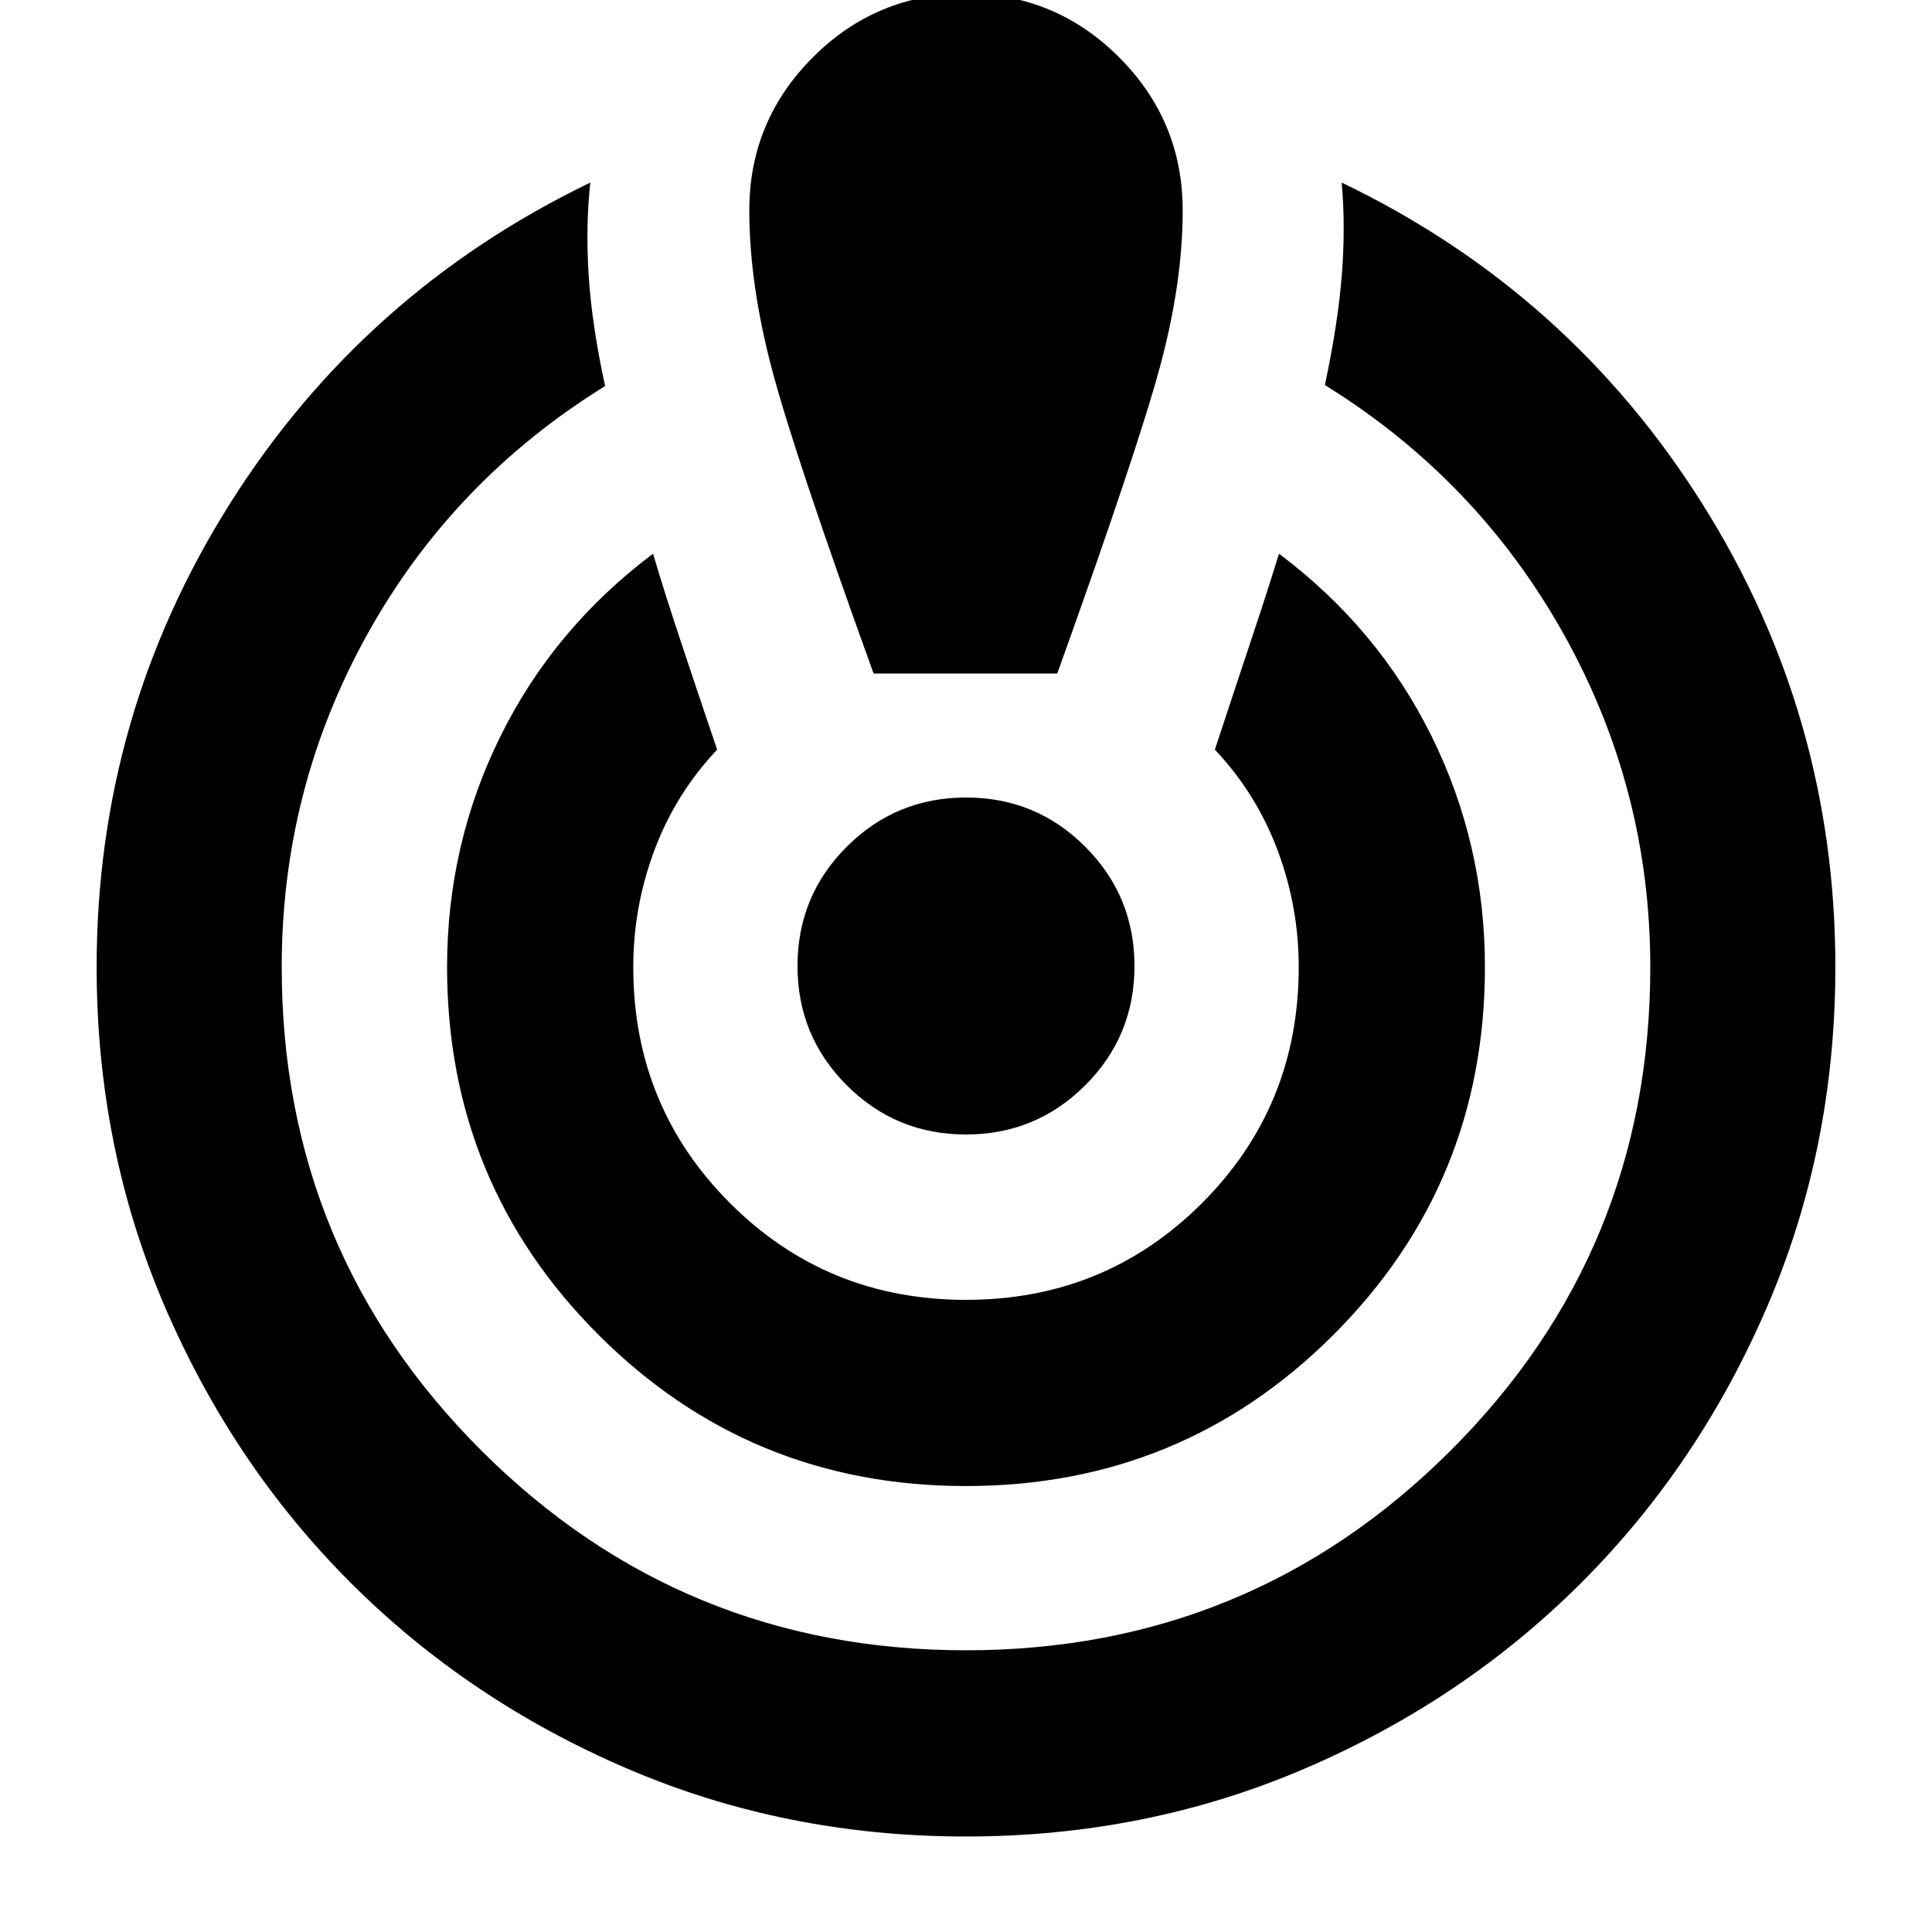 <svg xmlns="http://www.w3.org/2000/svg" height="24" viewBox="0 -960 960 960" width="24"><path d="M479.98-47.45q-89.83 0-168.59-33.85-78.75-33.85-137.22-92.32-58.46-58.46-92.31-137.22-33.84-78.77-33.84-168.59 0-125.31 66.28-230.39 66.29-105.07 179.03-159.46-2.4 21.81-.81 46.35 1.59 24.54 8.15 54.76-75.69 46.82-118.19 123.41t-42.5 165.33q0 141.28 99.37 240.37 99.37 99.08 240.65 99.08t240.65-99.08q99.37-99.09 99.37-240.37 0-88.55-43.03-165.49-43.03-76.93-118.66-123.75 6.56-30.79 8.43-54.91 1.87-24.13-.09-45.7 112.74 54.16 179.03 159.33 66.28 105.17 66.28 230.39 0 89.97-33.85 168.73-33.85 78.76-92.32 137.22-58.46 58.47-137.23 92.31-78.76 33.85-168.6 33.85Zm-.01-174.14q-107.45 0-182.63-75.2-75.19-75.21-75.19-182.64 0-61.21 26.6-114.88 26.6-53.67 75.74-90.56 5.62 18.96 13.35 42.26 7.72 23.31 18.49 55.09-20.61 21.87-31.13 49.92-10.53 28.06-10.53 58.17 0 69.19 48.07 117.26Q410.8-314.11 480-314.11t117.26-48.06q48.07-48.07 48.07-117.26 0-30.11-10.53-58.17-10.52-28.05-31.13-49.92 10.83-32.91 18.53-55.97 7.69-23.05 13.32-41.38 49.2 36.89 75.76 90.56 26.57 53.67 26.57 114.88 0 107.43-75.22 182.64-75.21 75.2-182.66 75.2Zm-45.88-403.74q-39.26-108.6-50.51-151.16-11.25-42.55-11.25-78.99 0-44.45 31.6-76.06 31.61-31.61 76.07-31.61 44.46 0 76.07 31.61 31.6 31.61 31.6 76.06 0 35.87-11.25 77.58-11.25 41.7-51.07 152.57h-91.26Zm45.89 229.05q-34.81 0-59.25-24.47-24.45-24.47-24.45-59.27 0-34.81 24.47-59.25 24.47-24.45 59.27-24.45 34.81 0 59.25 24.47 24.45 24.47 24.45 59.27 0 34.81-24.47 59.25-24.47 24.45-59.27 24.45Z"/></svg>